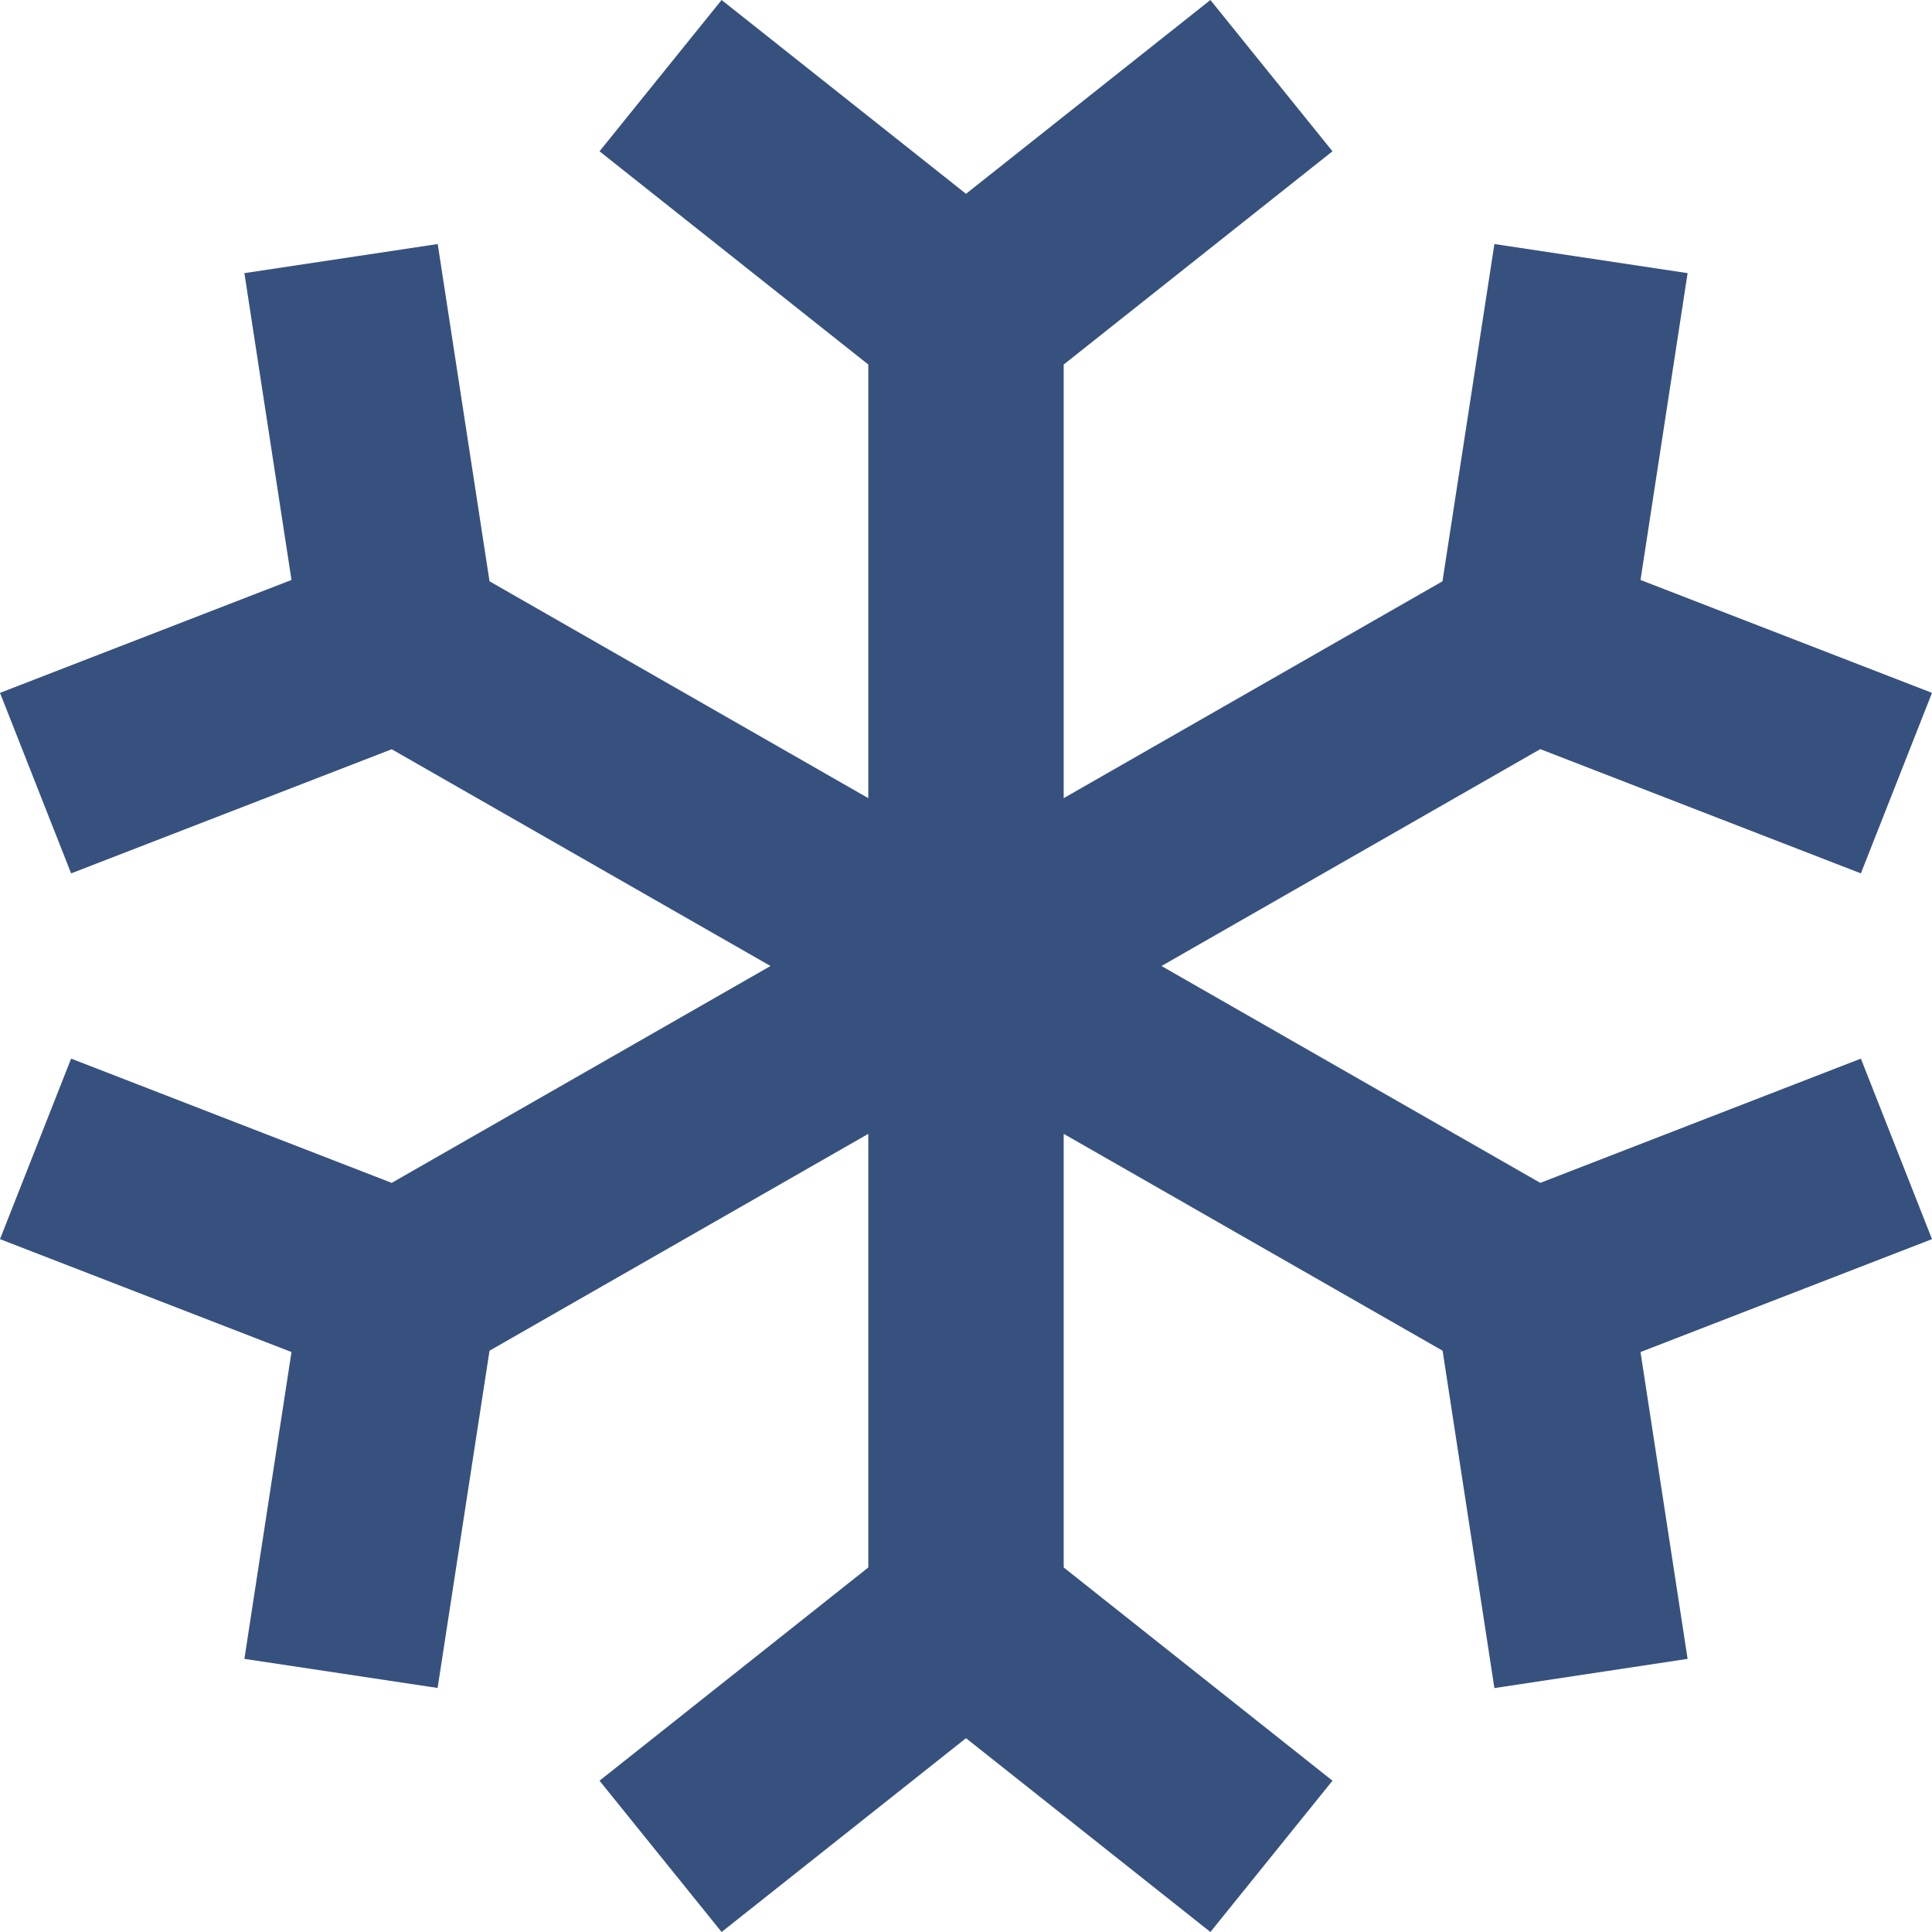 <svg width="16" height="16" viewBox="0 0 16 16" fill="none" xmlns="http://www.w3.org/2000/svg">
<path d="M8.809 3.019L11.035 1.253L10.024 0L8 1.605L5.976 0L4.965 1.253L7.191 3.019V6.61L4.054 4.814L3.625 2.021L2.024 2.262L2.414 4.803L0 5.738L0.589 7.233L3.244 6.205L6.381 8L3.244 9.796L0.589 8.767L0 10.262L2.414 11.197L2.024 13.738L3.624 13.979L4.054 11.186L7.191 9.39V12.981L4.965 14.747L5.976 16L8 14.395L10.024 16L11.035 14.747L8.809 12.981V9.39L11.947 11.186L12.376 13.98L13.976 13.738L13.586 11.197L16 10.262L15.411 8.767L12.756 9.796L9.619 8L12.756 6.204L15.411 7.233L16 5.738L13.586 4.803L13.976 2.262L12.376 2.021L11.946 4.814L8.809 6.61V3.019Z" fill="#37517E"/>
</svg>
